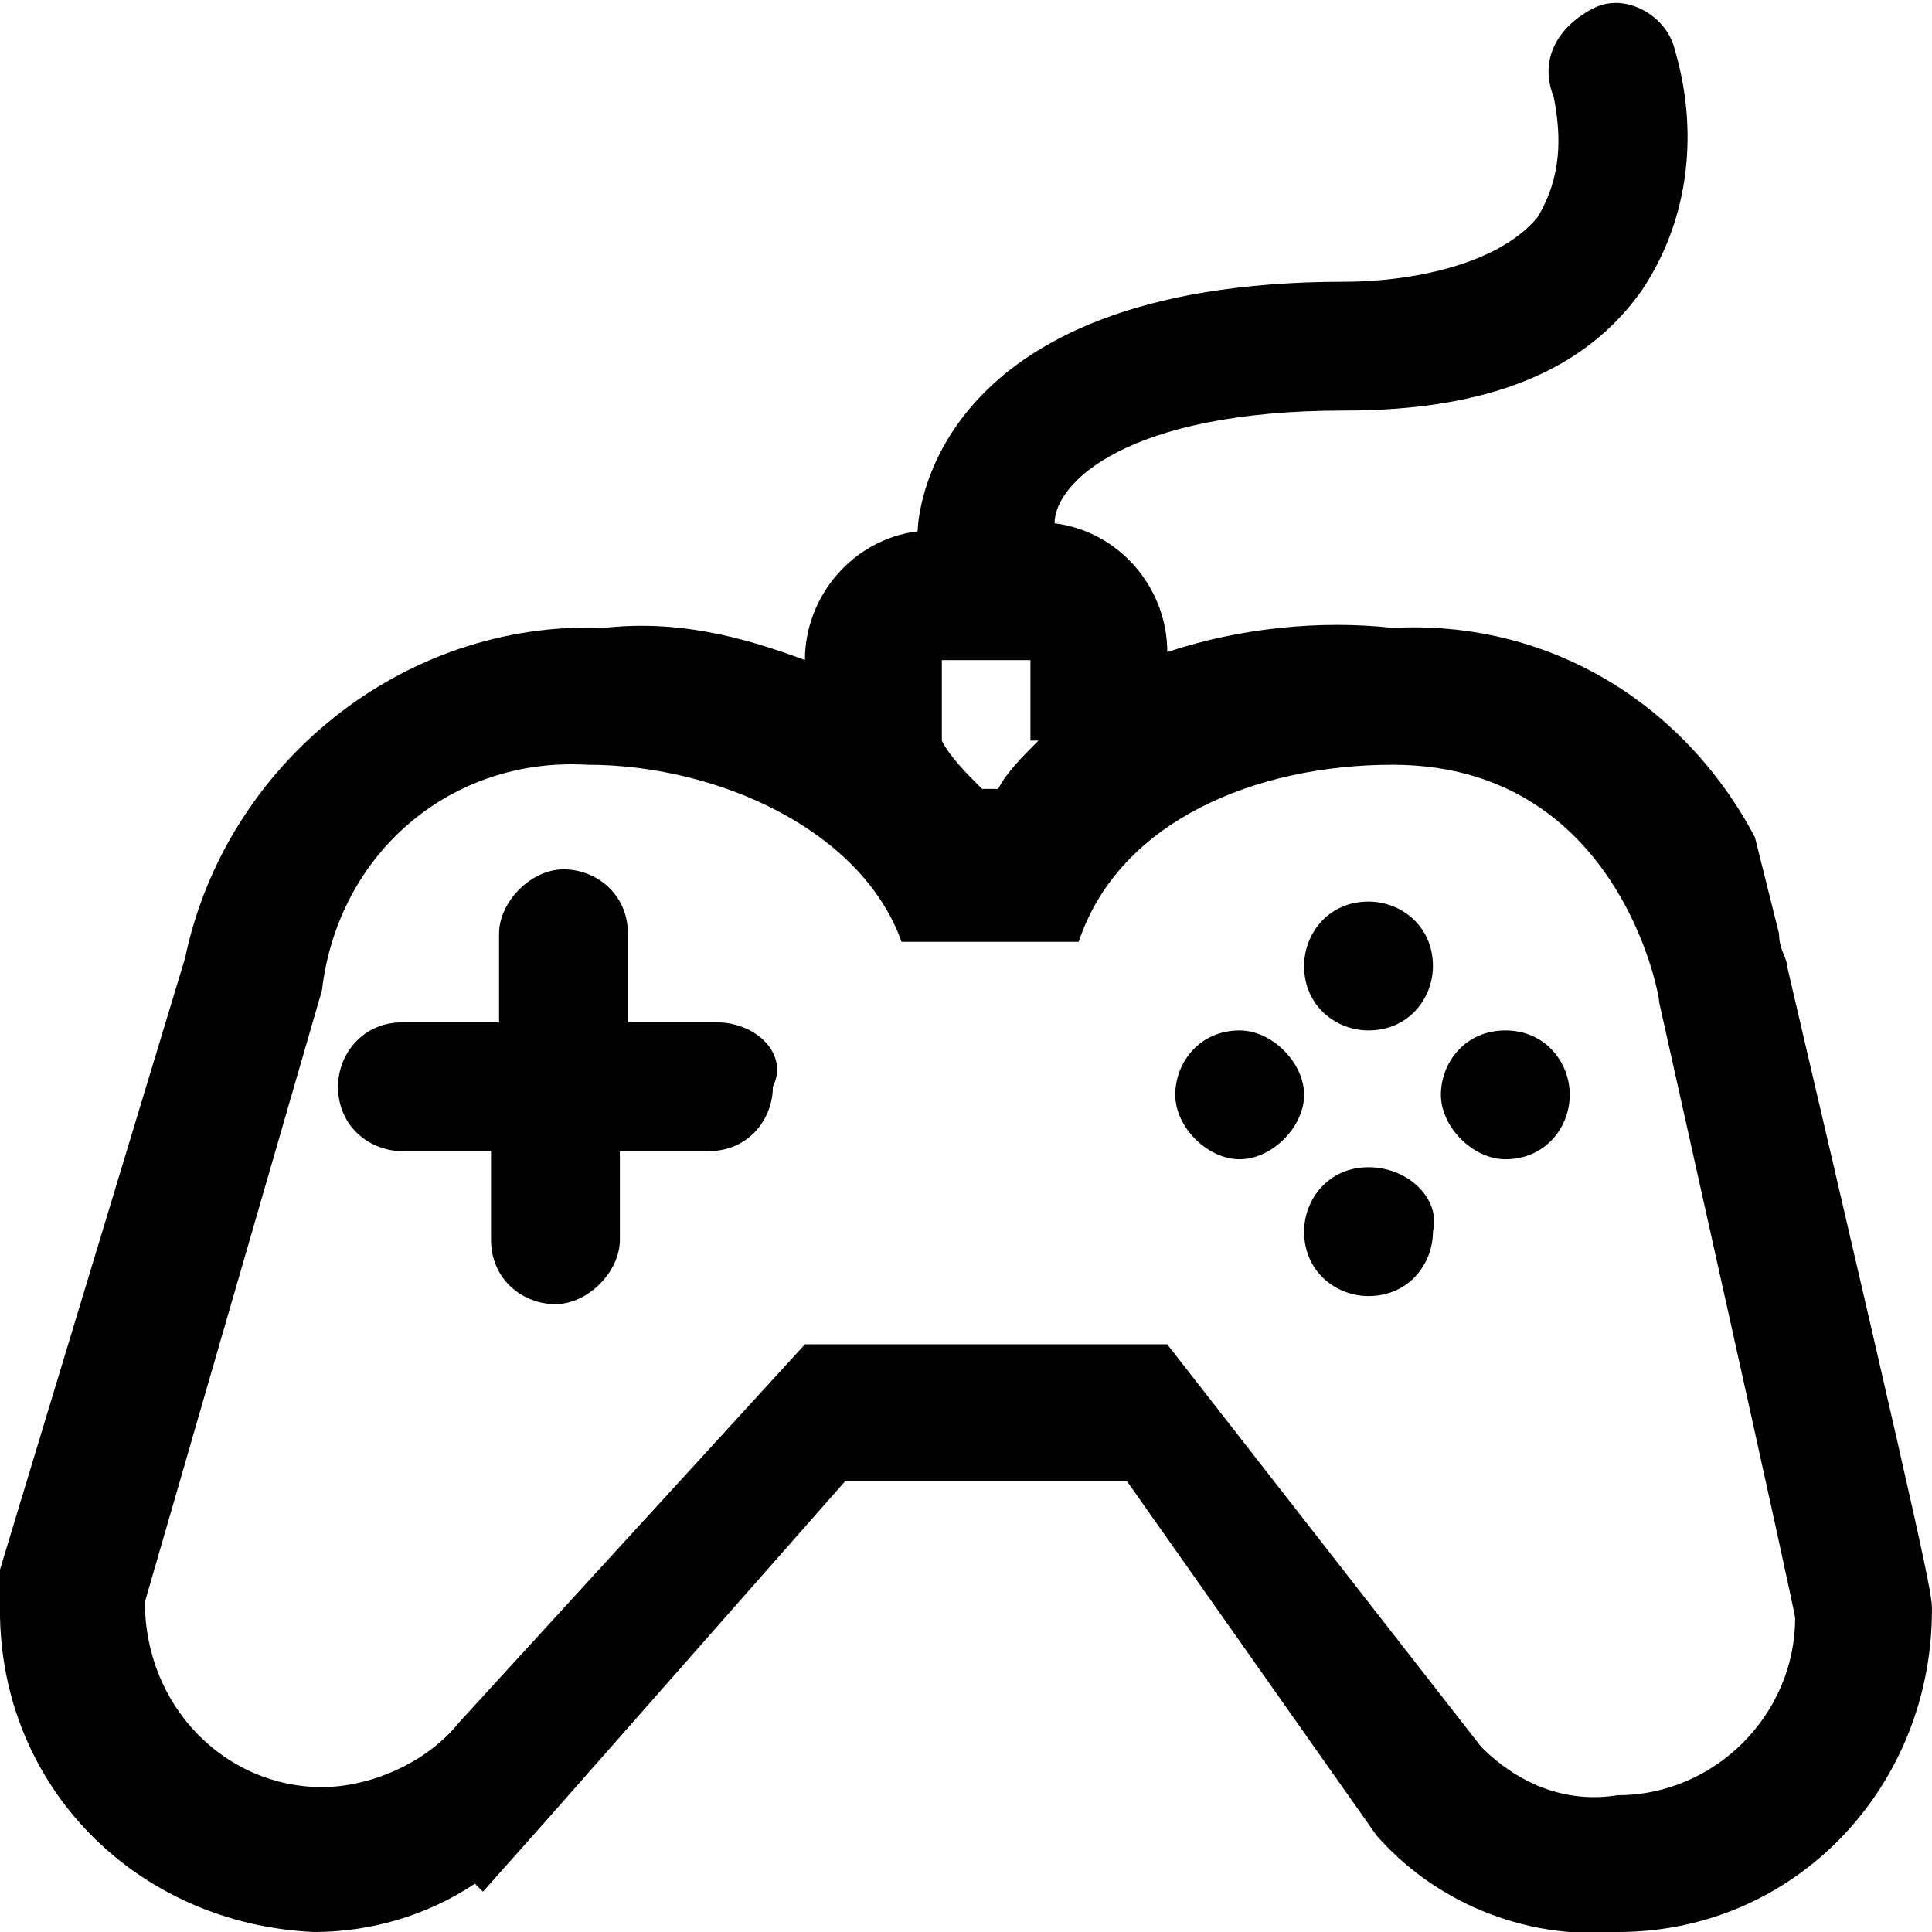 <!-- Generated by IcoMoon.io -->
<svg version="1.1" xmlns="http://www.w3.org/2000/svg" width="32" height="32" viewBox="0 0 32 32">
<title>joystick</title>
<path d="M22.667 17.067c0.667 0 1.067-0.533 1.067-1.067 0-0.667-0.533-1.067-1.067-1.067-0.667 0-1.067 0.533-1.067 1.067 0 0 0 0 0 0 0 0.667 0.533 1.067 1.067 1.067zM22.667 19.333c-0.667 0-1.067 0.533-1.067 1.067 0 0.667 0.533 1.067 1.067 1.067 0.667 0 1.067-0.533 1.067-1.067 0.133-0.533-0.4-1.067-1.067-1.067zM24.933 17.067c-0.667 0-1.067 0.533-1.067 1.067s0.533 1.067 1.067 1.067c0.667 0 1.067-0.533 1.067-1.067s-0.4-1.067-1.067-1.067zM20.533 17.067c-0.667 0-1.067 0.533-1.067 1.067s0.533 1.067 1.067 1.067 1.067-0.533 1.067-1.067-0.533-1.067-1.067-1.067zM29.6 16c0-0.133-0.133-0.267-0.133-0.533l-0.4-1.6c-1.2-2.267-3.467-3.6-6-3.467-1.2-0.133-2.533 0-3.733 0.4 0-1.067-0.8-2-1.867-2.133 0-0.667 1.2-1.867 4.8-1.867 2.4 0 4-0.667 4.933-2 0.8-1.2 0.933-2.667 0.533-4-0.133-0.533-0.8-0.933-1.333-0.667 0 0 0 0 0 0-0.533 0.267-0.933 0.8-0.667 1.467 0.133 0.667 0.133 1.333-0.267 2-0.667 0.8-2.133 1.067-3.2 1.067-6.933 0-7.067 4-7.067 4.133 0 0 0 0 0 0-1.067 0.133-1.867 1.067-1.867 2.133-1.067-0.4-2.133-0.667-3.333-0.533-3.333-0.133-6.267 2.267-6.933 5.467l-3.067 10.133v0.667c0 2.933 2.267 5.2 5.2 5.333 0.933 0 1.867-0.267 2.667-0.8l0.133 0.133 1.067-1.2 4.933-5.6h4.667l4.133 5.867c0.933 1.067 2.4 1.733 4 1.6 2.933 0 5.2-2.4 5.2-5.333 0-0.267 0-0.4-2.4-10.667zM15.6 12.267v-1.333h1.467v1.333c0 0 0 0 0.133 0-0.267 0.267-0.533 0.533-0.667 0.8h-0.267c-0.267-0.267-0.533-0.533-0.667-0.8 0 0 0 0 0 0zM26.8 29.733c-0.8 0.133-1.6-0.133-2.267-0.8l-5.2-6.667h-6l-5.733 6.267c-0.533 0.667-1.467 1.067-2.267 1.067-1.6 0-2.933-1.333-2.933-3.067l2.933-10.133c0.267-2.267 2.133-3.867 4.4-3.733 2.133 0 4.533 1.067 5.2 2.933h2.933c0.667-2 2.933-2.933 5.2-2.933 4.133 0 4.533 4.667 4.4 3.867 0 0 2.267 10.133 2.267 10.267 0 1.6-1.333 2.933-2.933 2.933 0 0 0 0 0 0zM11.867 16.933h-1.467v-1.467c0-0.667-0.533-1.067-1.067-1.067s-1.067 0.533-1.067 1.067v1.467h-1.6c-0.667 0-1.067 0.533-1.067 1.067 0 0.667 0.533 1.067 1.067 1.067v0h1.467v1.467c0 0.667 0.533 1.067 1.067 1.067s1.067-0.533 1.067-1.067v-1.467h1.467c0.667 0 1.067-0.533 1.067-1.067 0.267-0.533-0.267-1.067-0.933-1.067z"></path>
</svg>
